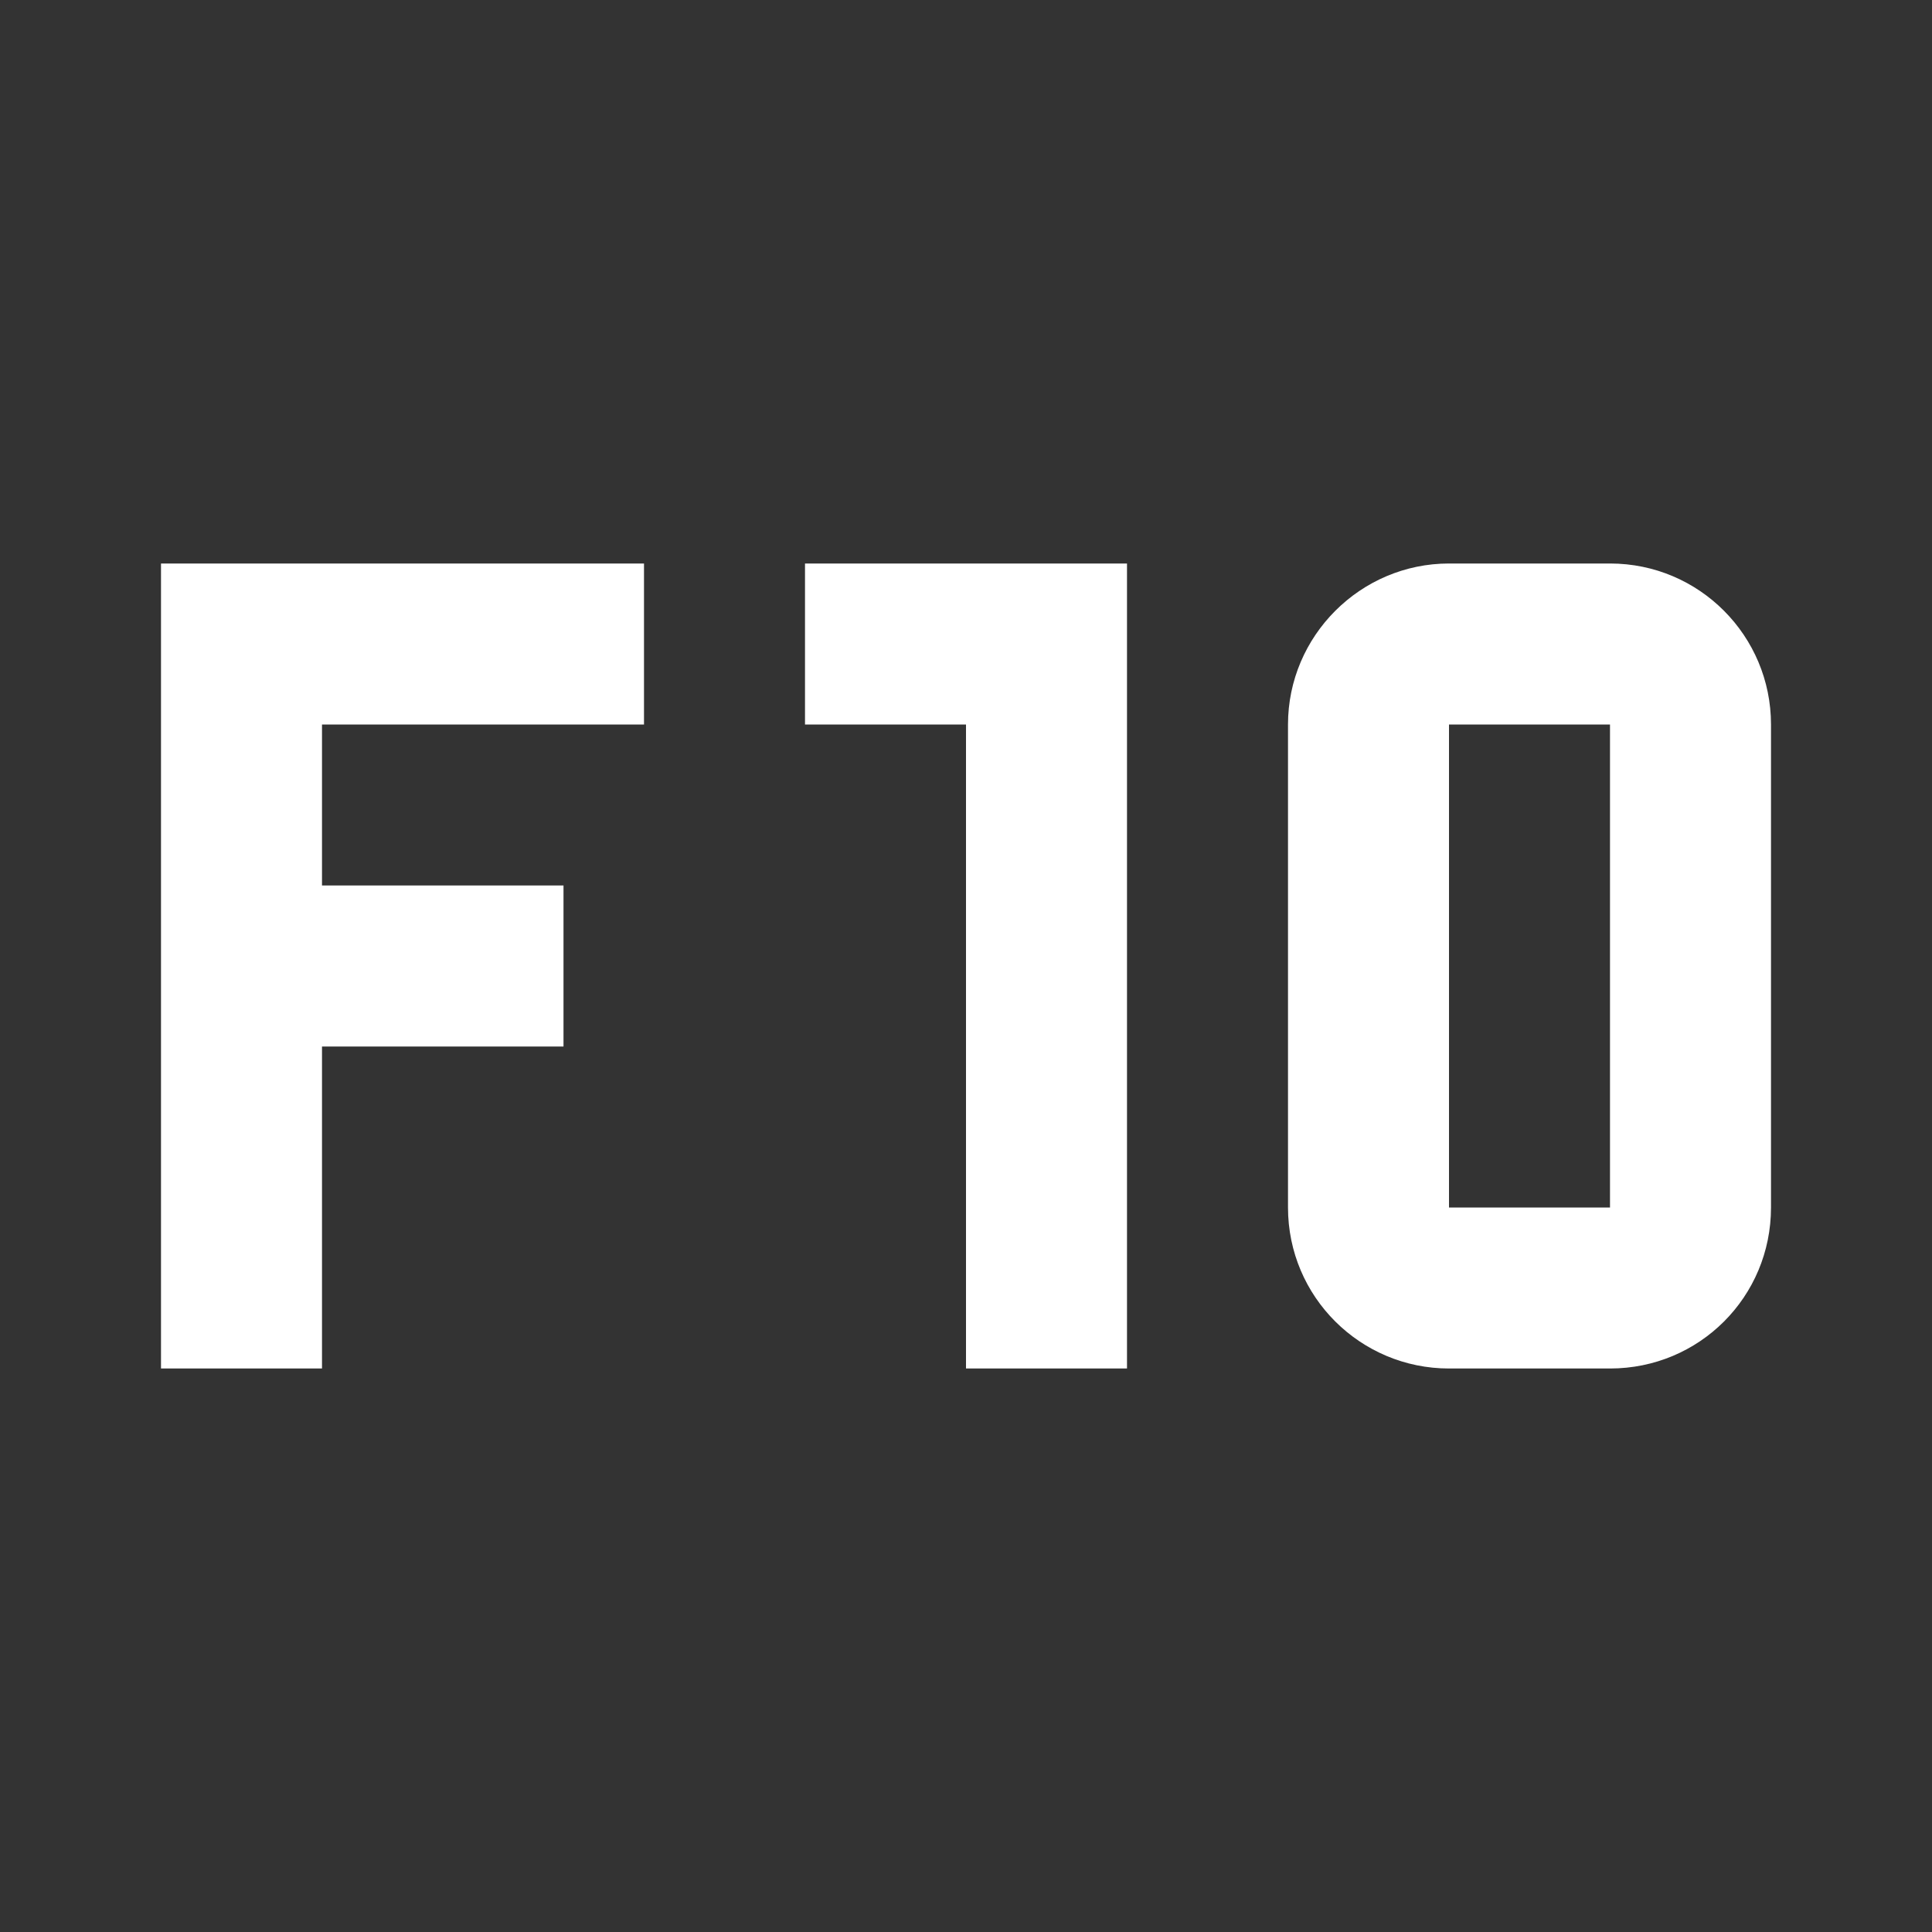 <svg xmlns="http://www.w3.org/2000/svg" fill="white" id="mdi-keyboard-f10" viewBox="0 0 24 24"><rect x="0" y="0" width="24" height="24" fill="#333333" stroke="none"/><path d="M2 7H8V9H4V11H7V13H4V17H2V7M10 7H14V17H12V9H10V7M18 7H20C21.11 7 22 7.9 22 9V15C22 16.11 21.11 17 20 17H18C16.9 17 16 16.11 16 15V9C16 7.9 16.9 7 18 7M18 9V15H20V9H18Z" /></svg>
